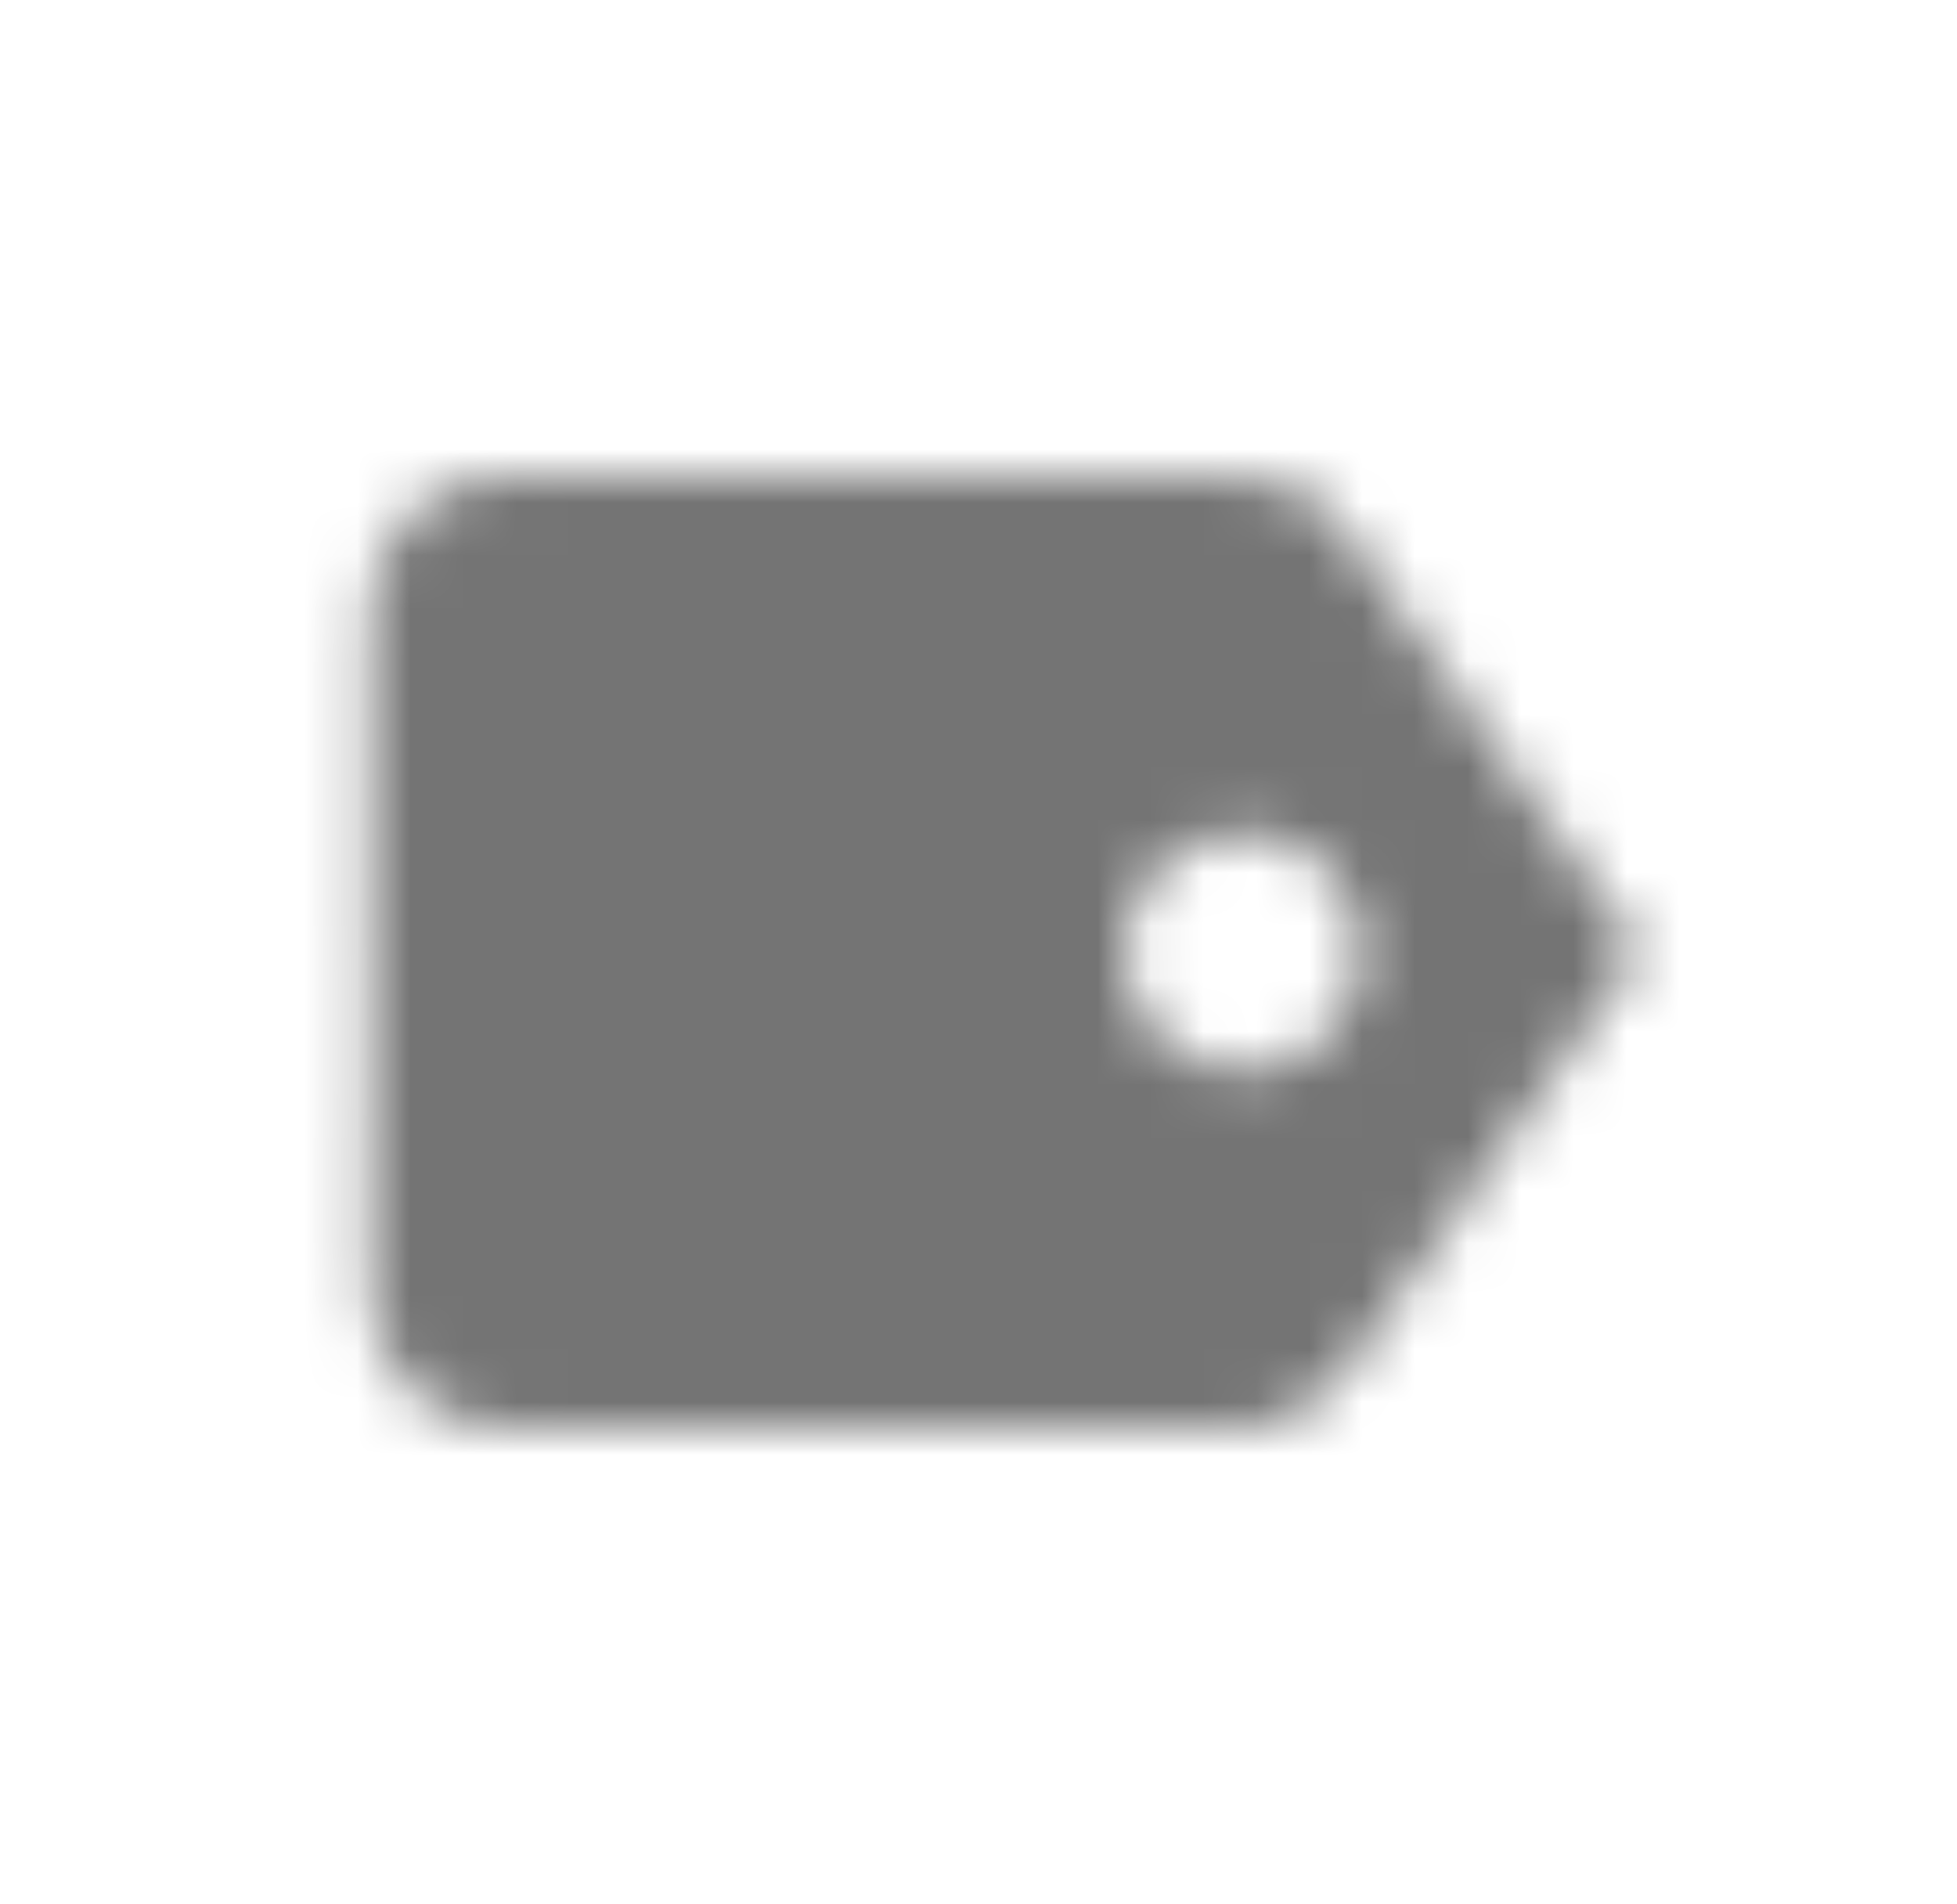 <svg xmlns="http://www.w3.org/2000/svg" xmlns:xlink="http://www.w3.org/1999/xlink" width="37" height="36" viewBox="0 0 37 36">
    <defs>
        <path id="y9jbibx2da" d="M23.174 9c.414 0 .804.095 1.17.286.364.191.655.458.872.8l.858 1.236c.572.824 1.204 1.728 1.894 2.713.69.985 1.327 1.89 1.909 2.714l.873 1.236-5.534 7.93c-.217.321-.508.582-.873.783-.365.201-.755.302-1.169.302H9.265c-.69 0-1.282-.251-1.775-.754-.493-.502-.74-1.105-.74-1.809V11.563c0-.704.247-1.307.74-1.81C7.983 9.252 8.575 9 9.265 9zm.076 6.75C22.007 15.75 21 16.757 21 18s1.007 2.25 2.25 2.25S25.5 19.243 25.5 18s-1.007-2.25-2.25-2.25z"/>
    </defs>
    <g fill="none" fill-rule="evenodd">
        <g>
            <g>
                <g transform="translate(-1071 -879) translate(1064.25 409) translate(7 470)">
                    <path d="M0 0H36V36H0z" opacity=".2"/>
                    <mask id="wgdkinnp1b" fill="#ffffff">
                        <use xlink:href="#y9jbibx2da"/>
                    </mask>
                    <path fill="#747474" d="M0 0H36V36H0z" mask="url(#wgdkinnp1b)"/>
                </g>
            </g>
        </g>
    </g>
</svg>
